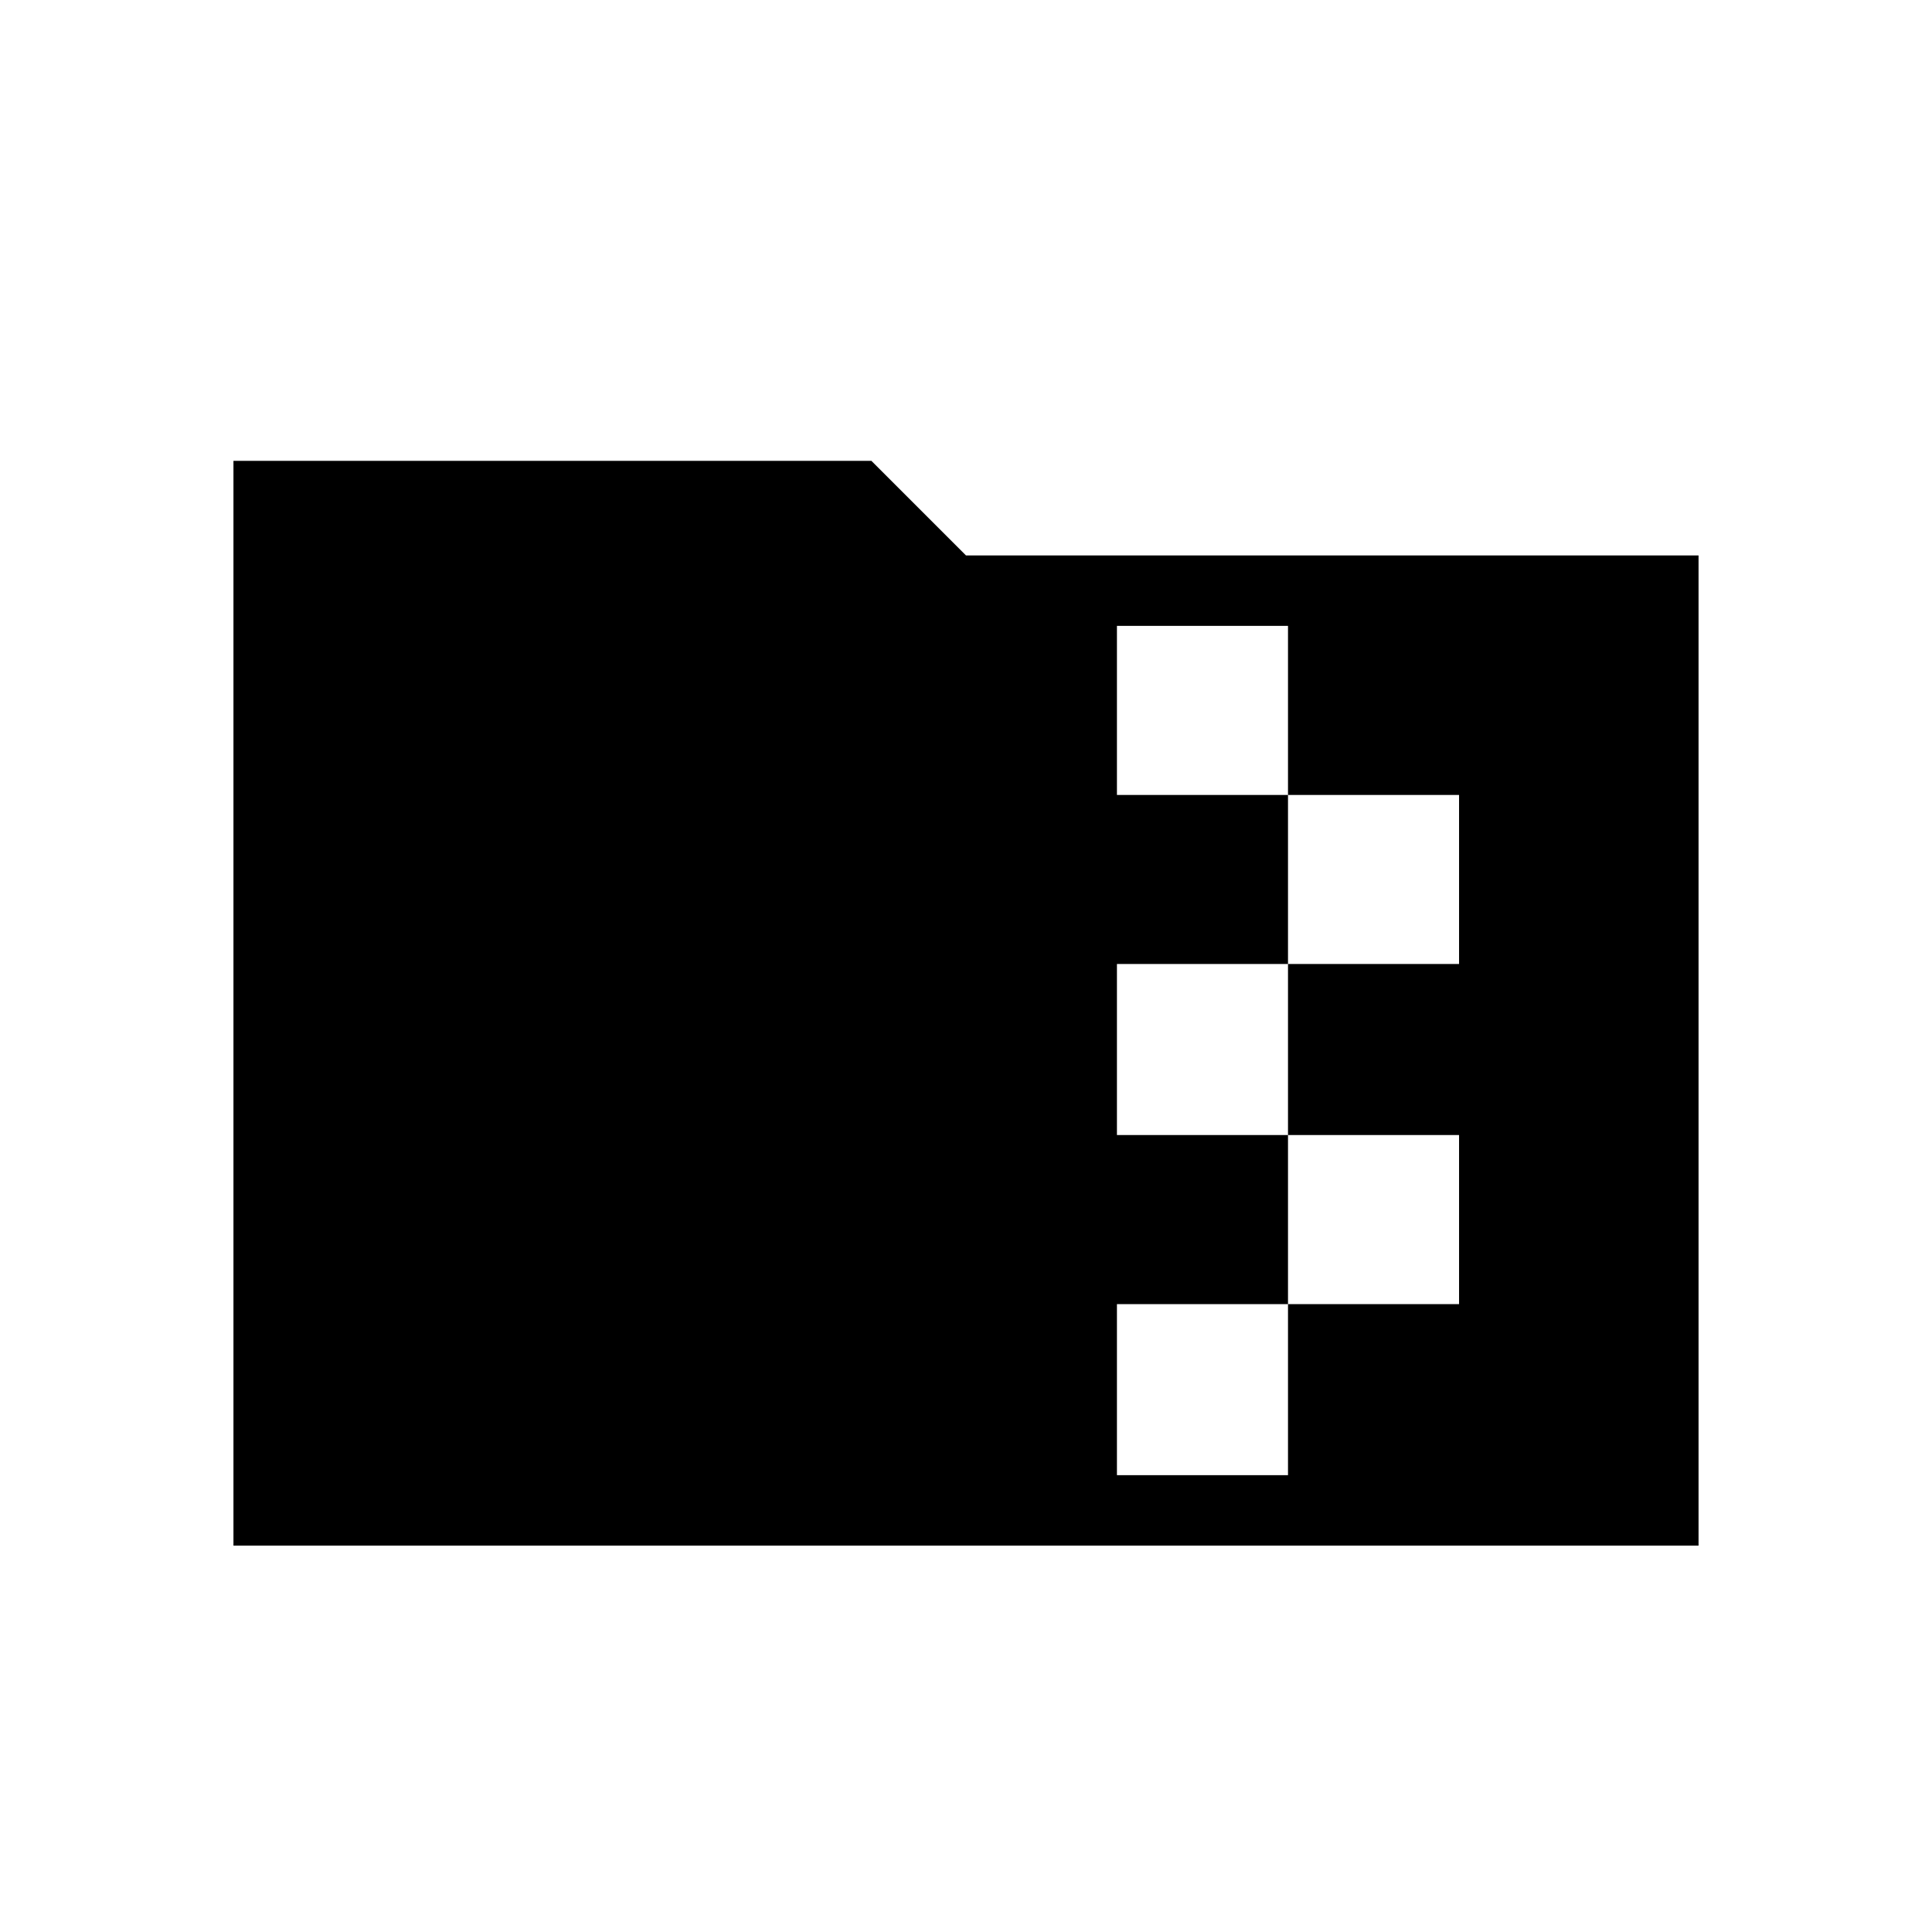 <svg xmlns="http://www.w3.org/2000/svg" height="48" width="48"><path d="M5.8 38.4V11.45H21.65L24 13.8H42.2V38.4ZM27.75 36.65H32V32.4H36.25V28.2H32V23.95H36.25V19.75H32V15.55H27.75V19.75H32V23.95H27.75V28.2H32V32.4H27.75Z"/></svg>